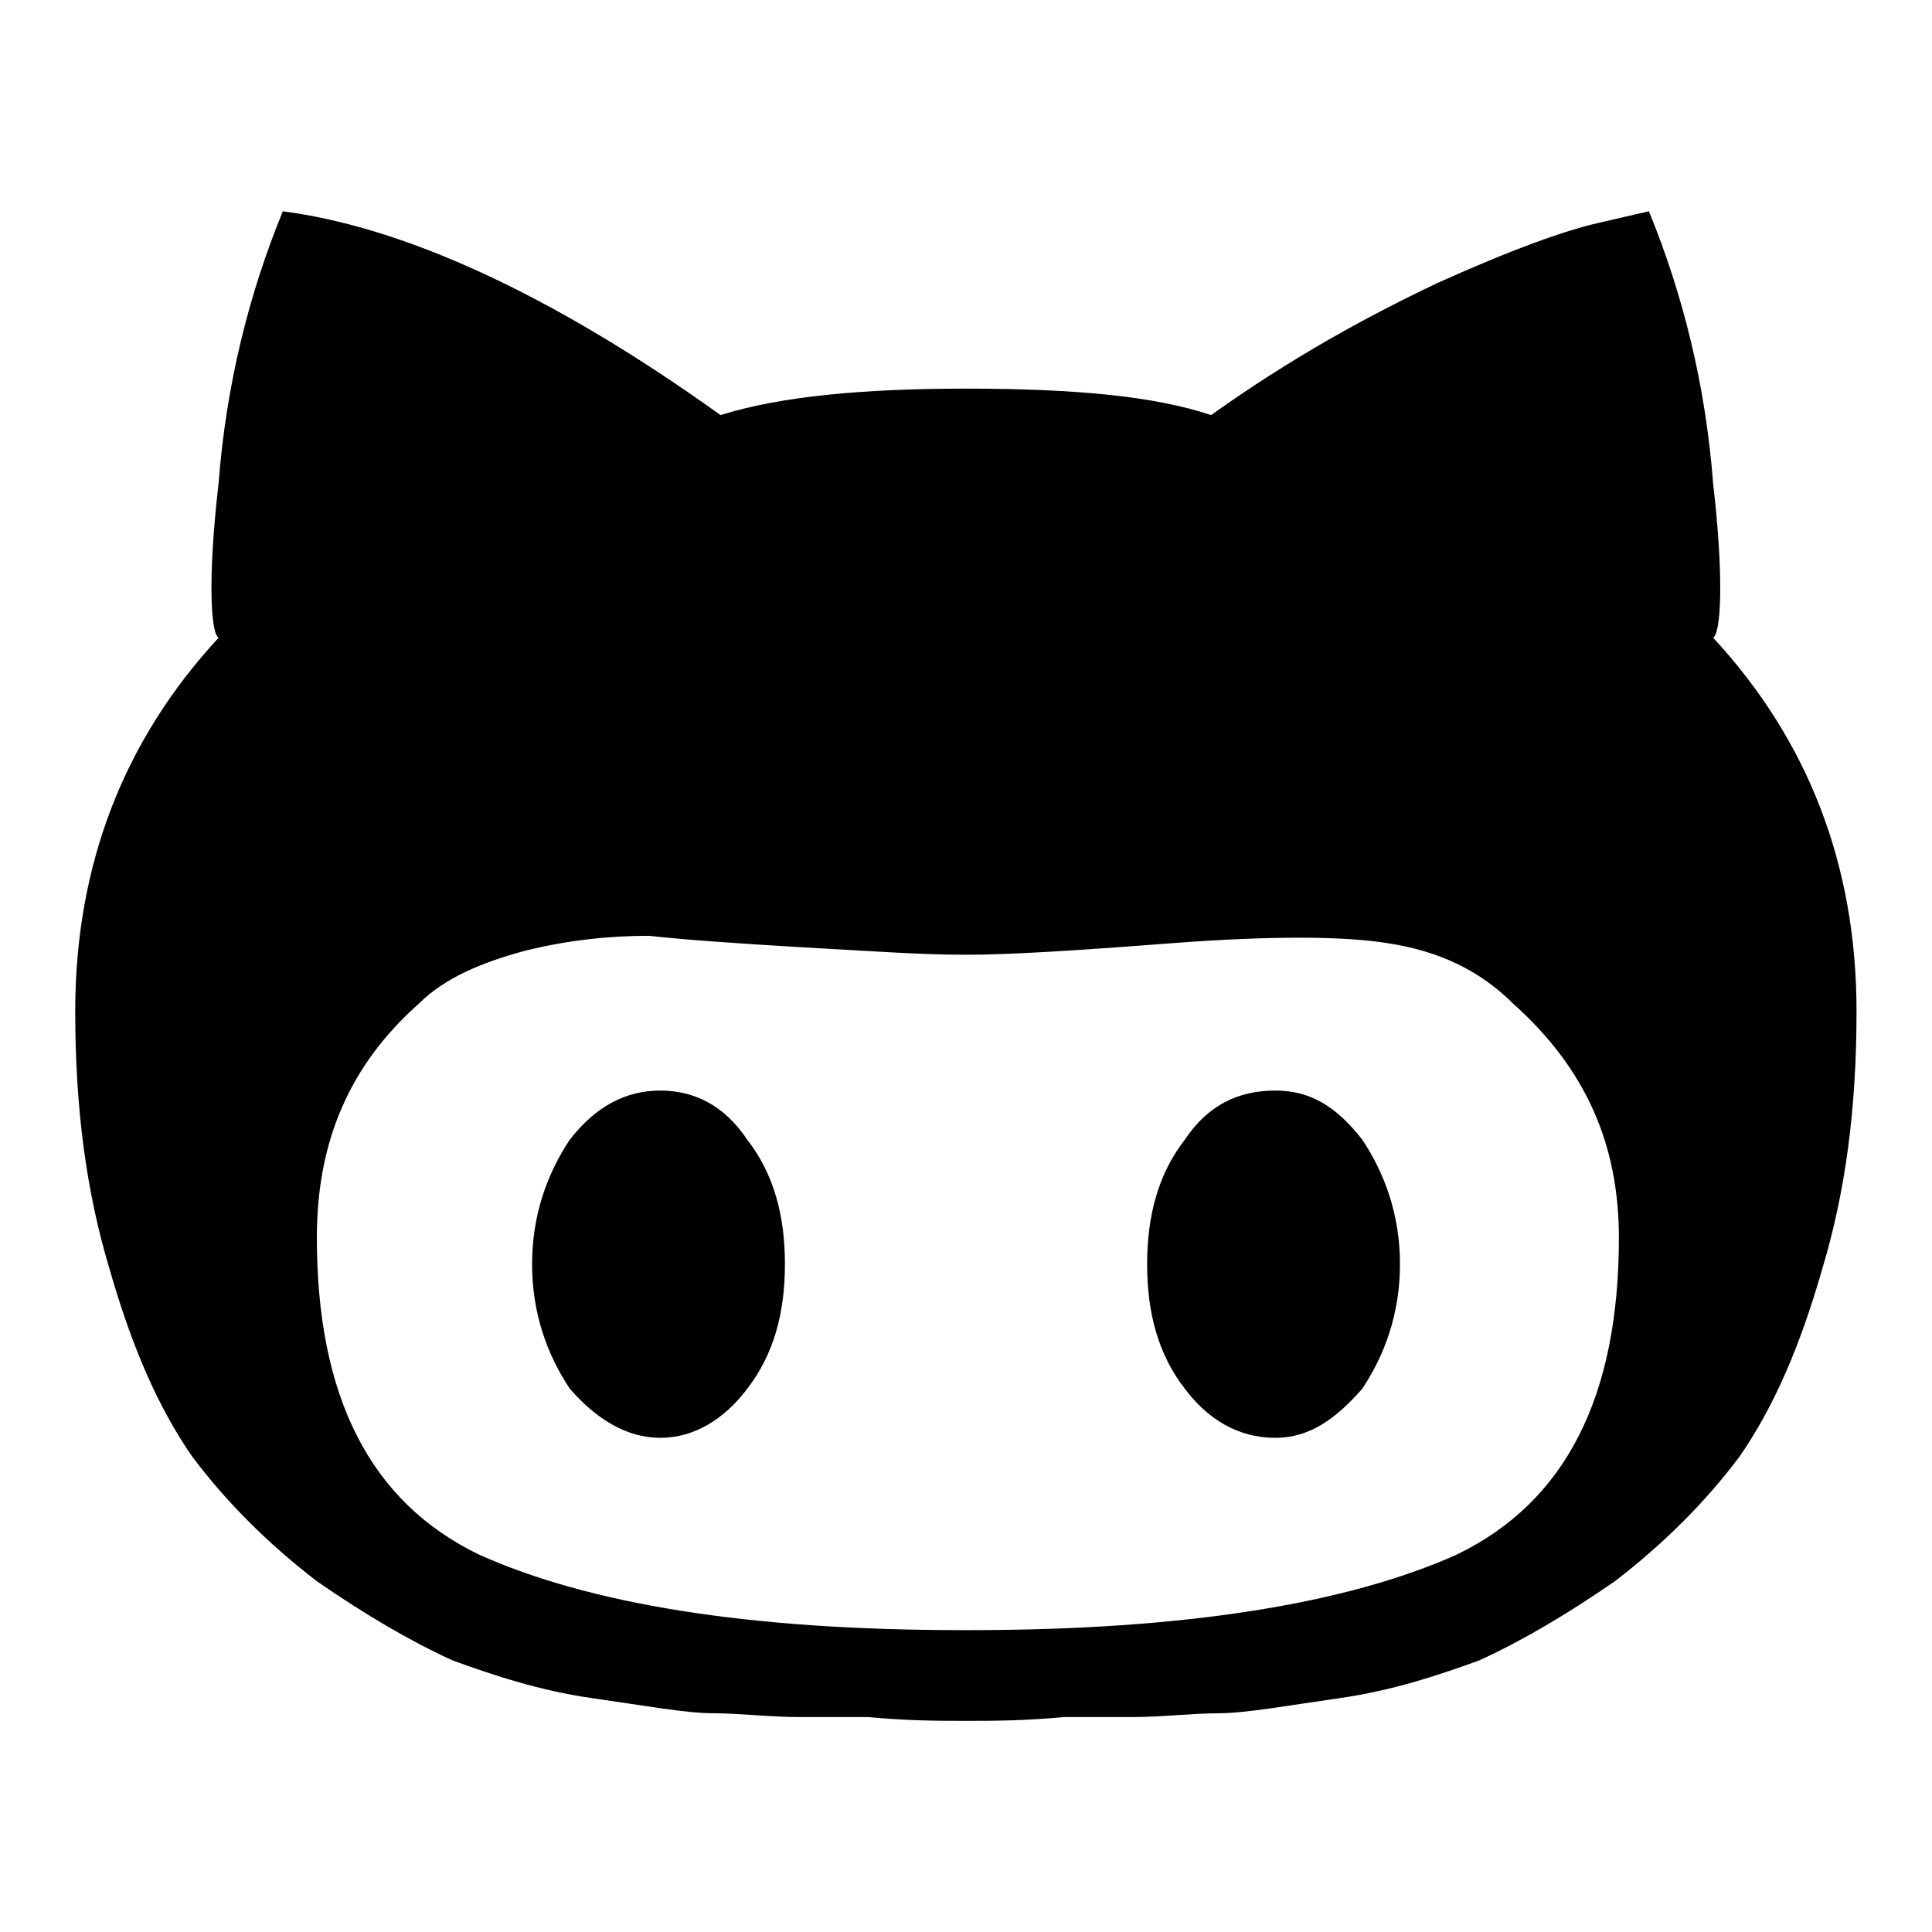 <svg version="1.1" xmlns="http://www.w3.org/2000/svg" xmlns:xlink="http://www.w3.org/1999/xlink" width="32" height="32" viewBox="0 0 32 32">
<path  d="M21.125 18.063c0.563 0 1 0.25 1.438 0.813 0.375 0.563 0.625 1.25 0.625 2.063s-0.25 1.5-0.625 2.063c-0.438 0.5-0.875 0.813-1.438 0.813-0.625 0-1.125-0.313-1.5-0.813-0.438-0.563-0.625-1.25-0.625-2.063s0.188-1.5 0.625-2.063c0.375-0.563 0.875-0.813 1.5-0.813zM28.375 10.563c1.563 1.688 2.375 3.75 2.375 6.188 0 1.625-0.188 3-0.563 4.25-0.375 1.313-0.813 2.313-1.375 3.125-0.563 0.75-1.25 1.438-2.063 2.063-0.813 0.563-1.563 1-2.25 1.313-0.688 0.25-1.438 0.5-2.313 0.625s-1.563 0.25-2 0.25c-0.438 0-0.938 0.063-1.438 0.063-0.125 0-0.5 0-1.125 0-0.688 0.063-1.188 0.063-1.625 0.063s-0.938 0-1.625-0.063c-0.625 0-1 0-1.125 0-0.5 0-1-0.063-1.438-0.063s-1.125-0.125-2-0.25c-0.875-0.125-1.625-0.375-2.313-0.625-0.688-0.313-1.438-0.75-2.25-1.313-0.813-0.625-1.5-1.313-2.063-2.063-0.563-0.813-1-1.813-1.375-3.125-0.375-1.25-0.563-2.625-0.563-4.25 0-2.438 0.813-4.5 2.375-6.188-0.125-0.063-0.188-0.938 0-2.563 0.125-1.625 0.5-3.125 1.063-4.5 1.938 0.25 4.375 1.313 7.25 3.375 1-0.313 2.375-0.438 4.063-0.438 1.813 0 3.125 0.125 4.063 0.438 1.313-0.938 2.563-1.625 3.75-2.188 1.25-0.563 2.125-0.875 2.688-1 0 0 0.813-0.188 0.813-0.188 0.563 1.375 0.938 2.875 1.063 4.5 0.188 1.625 0.125 2.5 0 2.563zM16.063 27c3.563 0 6.25-0.438 8.063-1.25 1.813-0.875 2.688-2.625 2.688-5.25 0-1.563-0.563-2.813-1.75-3.875-0.563-0.563-1.25-0.875-2.063-1-0.75-0.125-2-0.125-3.625 0s-2.688 0.188-3.313 0.188c0 0-0.063 0-0.063 0s-0.063 0-0.063 0c-0.688 0-1.563-0.063-2.688-0.125-1.063-0.063-1.938-0.125-2.5-0.188-0.625 0-1.313 0.063-2.063 0.25-0.688 0.188-1.313 0.438-1.75 0.875-1.125 1-1.688 2.25-1.688 3.875 0 2.625 0.875 4.375 2.688 5.25 1.813 0.813 4.438 1.25 8 1.25 0 0 0.125 0 0.125 0zM10.938 18.063c0.563 0 1.063 0.25 1.438 0.813 0.438 0.563 0.625 1.25 0.625 2.063s-0.188 1.5-0.625 2.063c-0.375 0.5-0.875 0.813-1.438 0.813s-1.063-0.313-1.5-0.813c-0.375-0.563-0.625-1.25-0.625-2.063s0.25-1.5 0.625-2.063c0.438-0.563 0.938-0.813 1.5-0.813z"></path>
</svg>

